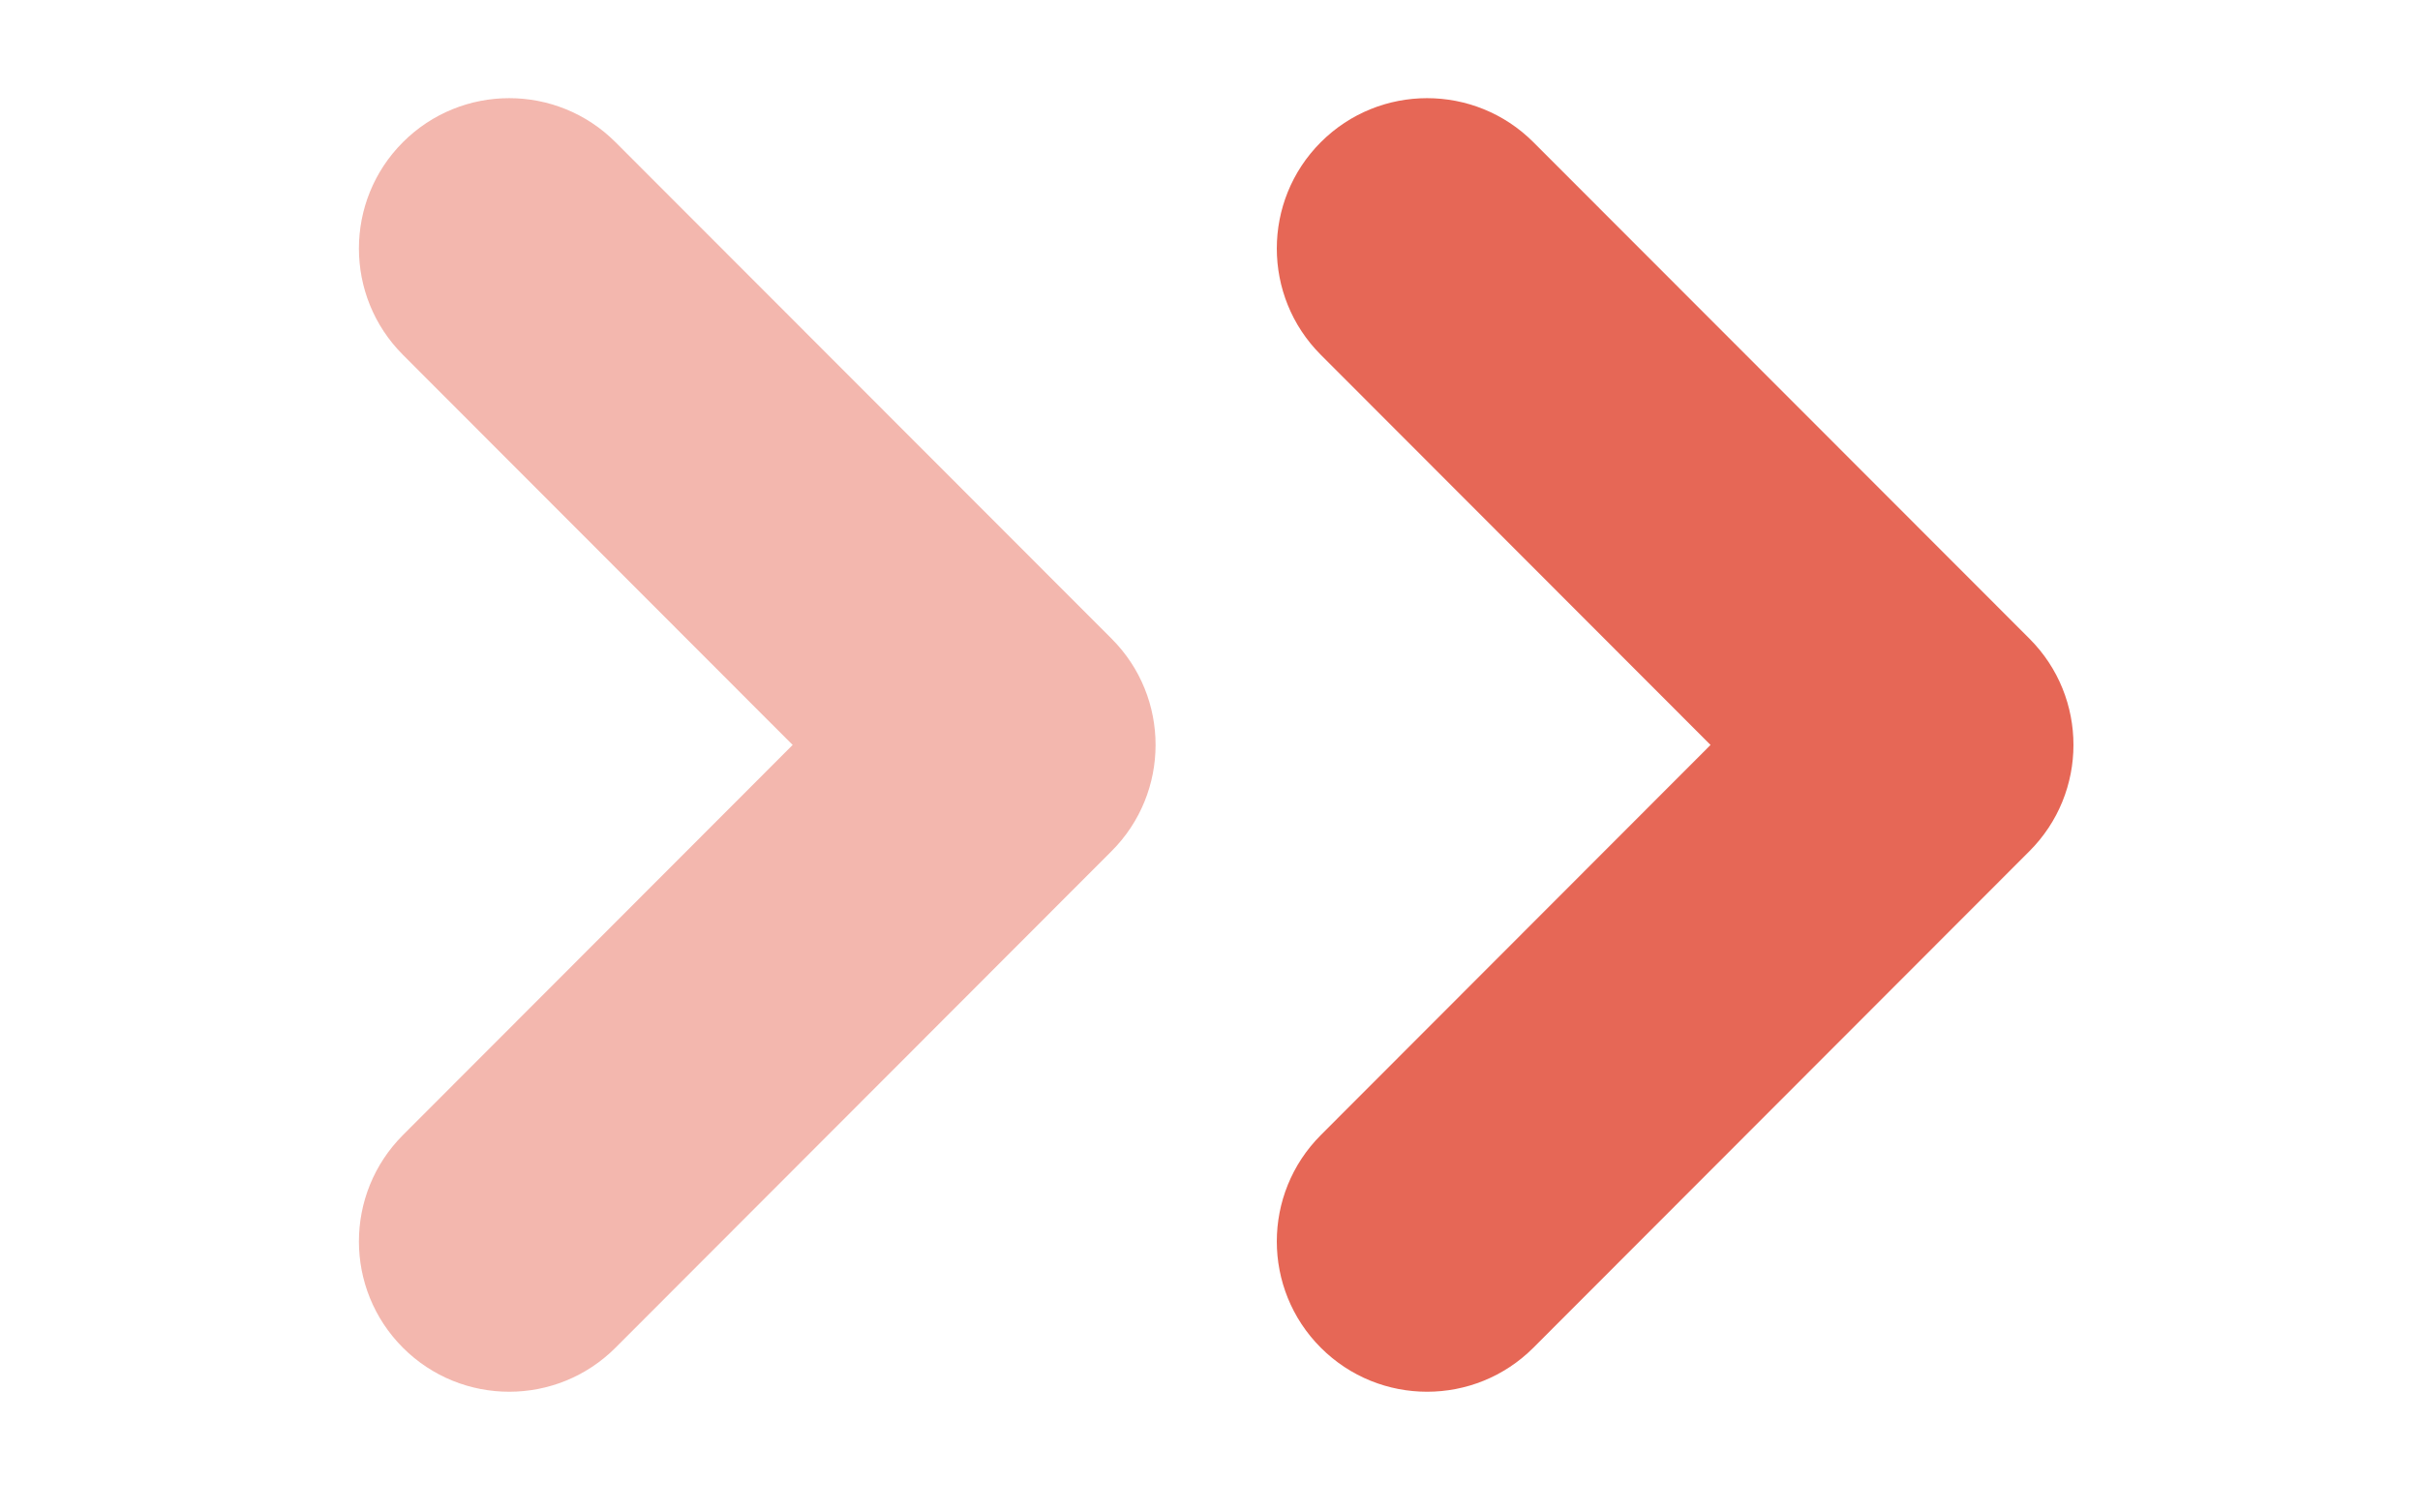 <?xml version="1.0" encoding="UTF-8"?>
<svg width="24px" height="15px" viewBox="0 0 24 15" version="1.1" xmlns="http://www.w3.org/2000/svg" xmlns:xlink="http://www.w3.org/1999/xlink">
    <title>icon_arrow</title>
    <defs>
        <filter x="-4.8%" y="-40.0%" width="109.6%" height="180.0%" filterUnits="objectBoundingBox" id="filter-1">
            <feOffset dx="0" dy="0" in="SourceAlpha" result="shadowOffsetOuter1"></feOffset>
            <feGaussianBlur stdDeviation="4" in="shadowOffsetOuter1" result="shadowBlurOuter1"></feGaussianBlur>
            <feColorMatrix values="0 0 0 0 0   0 0 0 0 0   0 0 0 0 0  0 0 0 0.25 0" type="matrix" in="shadowBlurOuter1" result="shadowMatrixOuter1"></feColorMatrix>
            <feMerge>
                <feMergeNode in="shadowMatrixOuter1"></feMergeNode>
                <feMergeNode in="SourceGraphic"></feMergeNode>
            </feMerge>
        </filter>
    </defs>
    <g stroke="none" stroke-width="1" fill="none" fill-rule="evenodd">
        <g transform="translate(-364, -631)" fill-rule="nonzero">
            <g transform="translate(38, 101)">
                <g filter="url(#filter-1)" transform="translate(64, 517)">
                    <g transform="translate(46, 10)">
                        <g transform="translate(216, 3)">
                            <g>
                                <rect fill="#000000" opacity="0" x="0" y="0" width="14.897" height="14.897"></rect>
                                <path d="M11.024,6.334 L6.104,1.41 C5.522,0.828 4.578,0.828 3.996,1.41 C3.414,1.992 3.414,2.937 3.996,3.519 L7.861,7.388 L3.996,11.257 C3.414,11.84 3.414,12.784 3.996,13.366 C4.578,13.948 5.522,13.948 6.104,13.366 L11.022,8.443 C11.606,7.861 11.606,6.916 11.024,6.334 L11.024,6.334 Z" fill="#E66756" opacity="0.474"></path>
                            </g>
                            <g transform="translate(9.103, 0)">
                                <rect fill="#000000" opacity="0" x="0" y="0" width="14.897" height="14.897"></rect>
                                <path d="M11.024,6.334 L6.104,1.41 C5.522,0.828 4.578,0.828 3.996,1.41 C3.414,1.992 3.414,2.937 3.996,3.519 L7.861,7.388 L3.996,11.257 C3.414,11.84 3.414,12.784 3.996,13.366 C4.578,13.948 5.522,13.948 6.104,13.366 L11.022,8.443 C11.606,7.861 11.606,6.916 11.024,6.334 L11.024,6.334 Z" fill="#E66756"></path>
                            </g>
                        </g>
                    </g>
                </g>
            </g>
        </g>
    </g>
</svg>